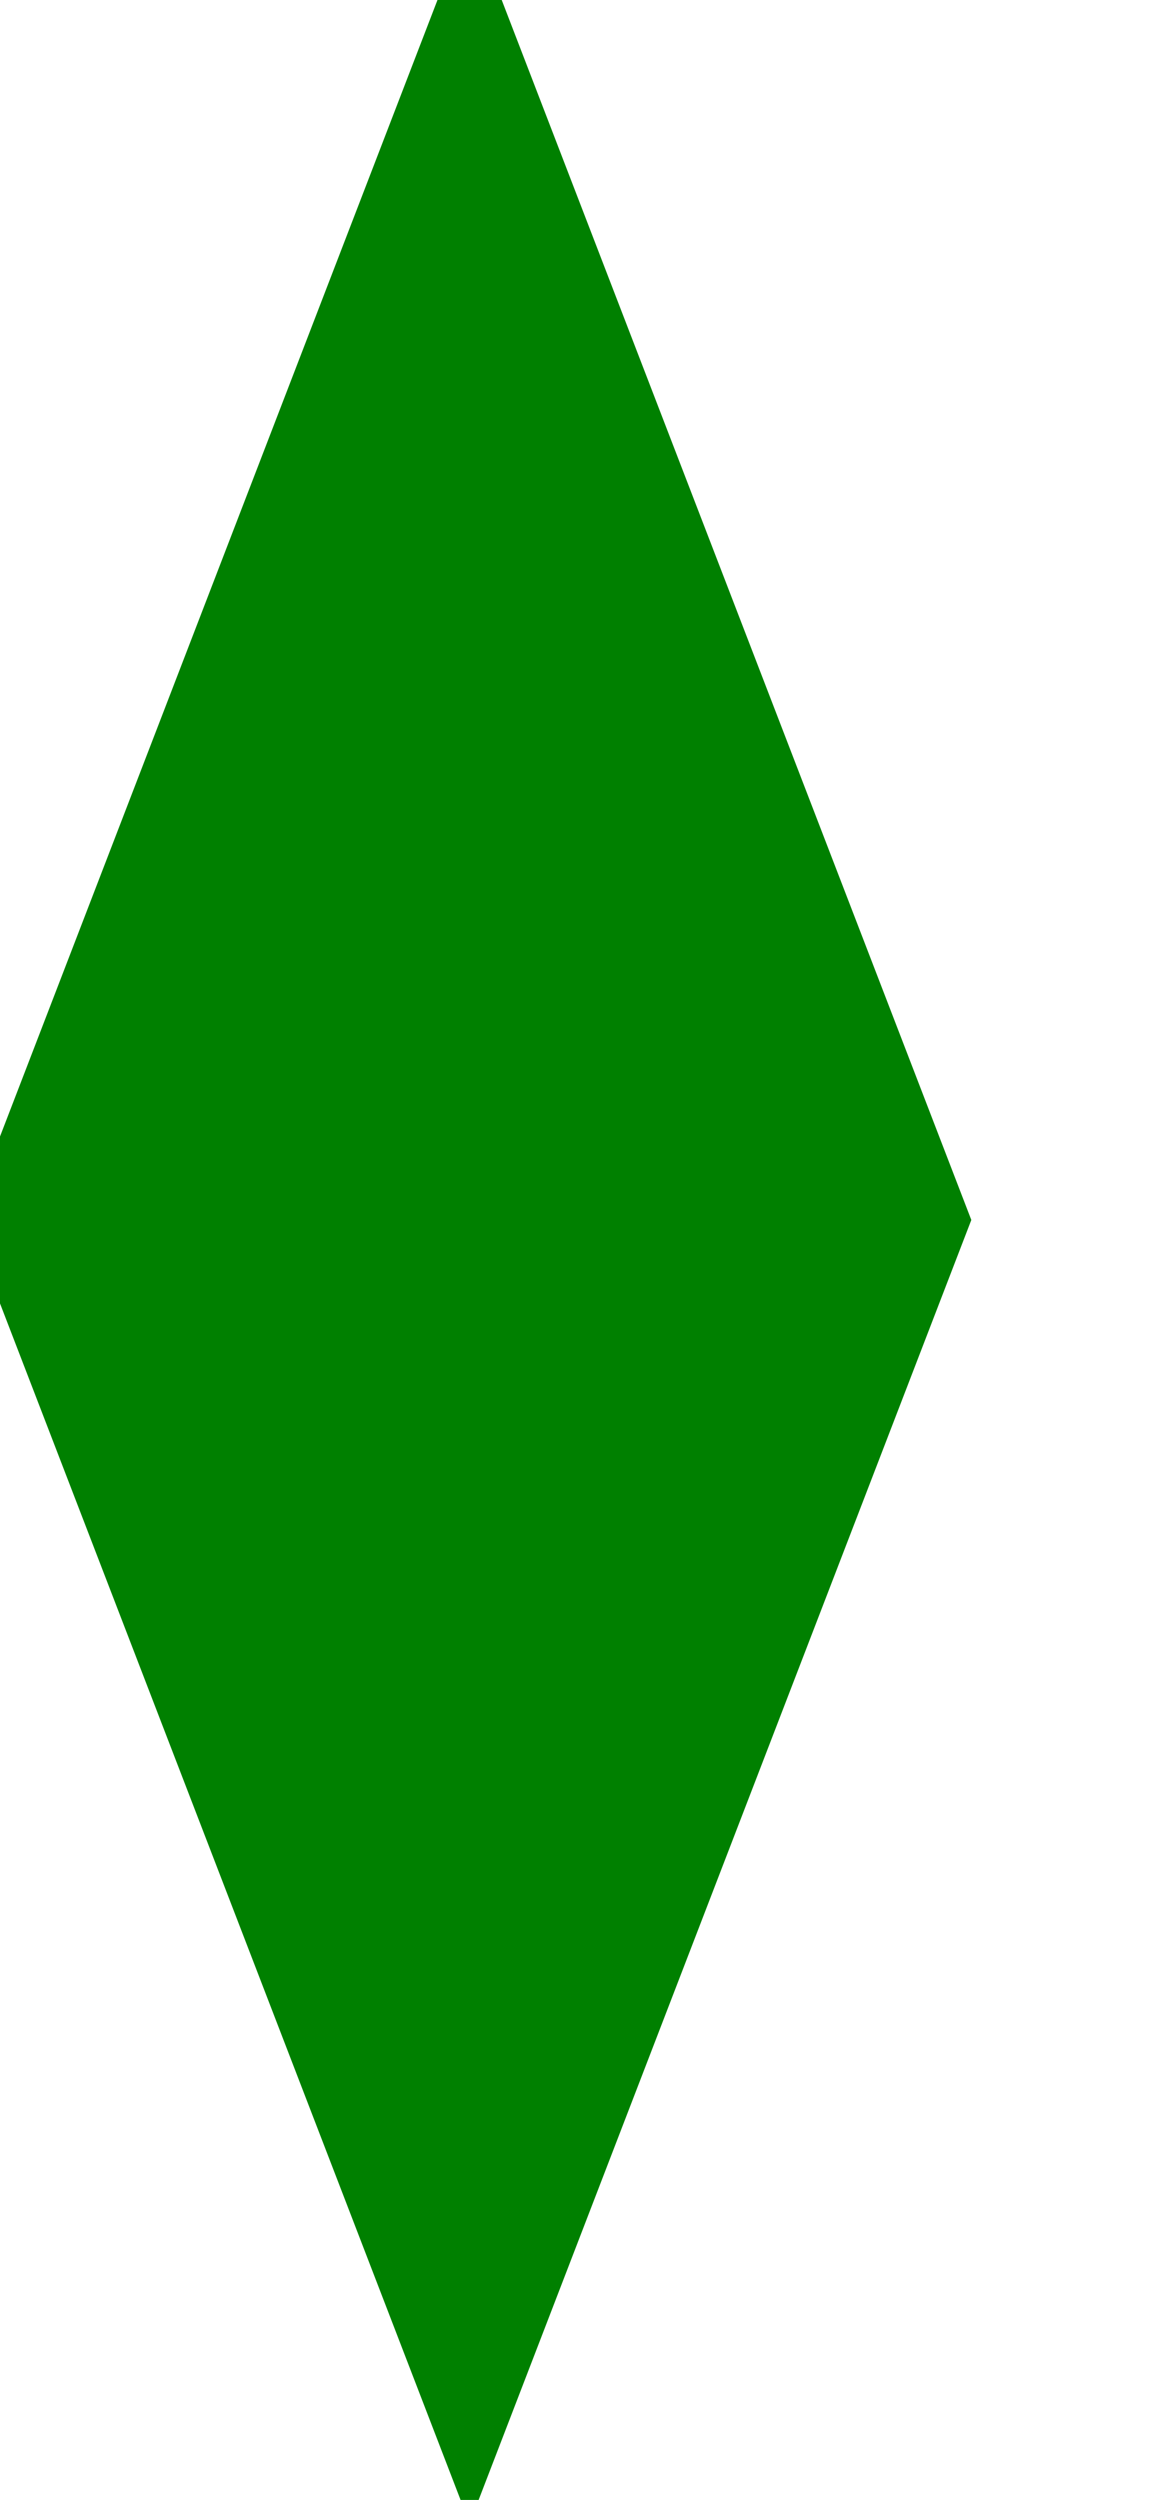<svg width="117" height="250" xmlns="http://www.w3.org/2000/svg"><g transform="translate(0)"><g style="stroke:green;stroke-width:6;"><g style="fill:green;"><polygon points="
            0,122
            47,0
            94,122
            47,244
          "></polygon></g></g></g></svg>